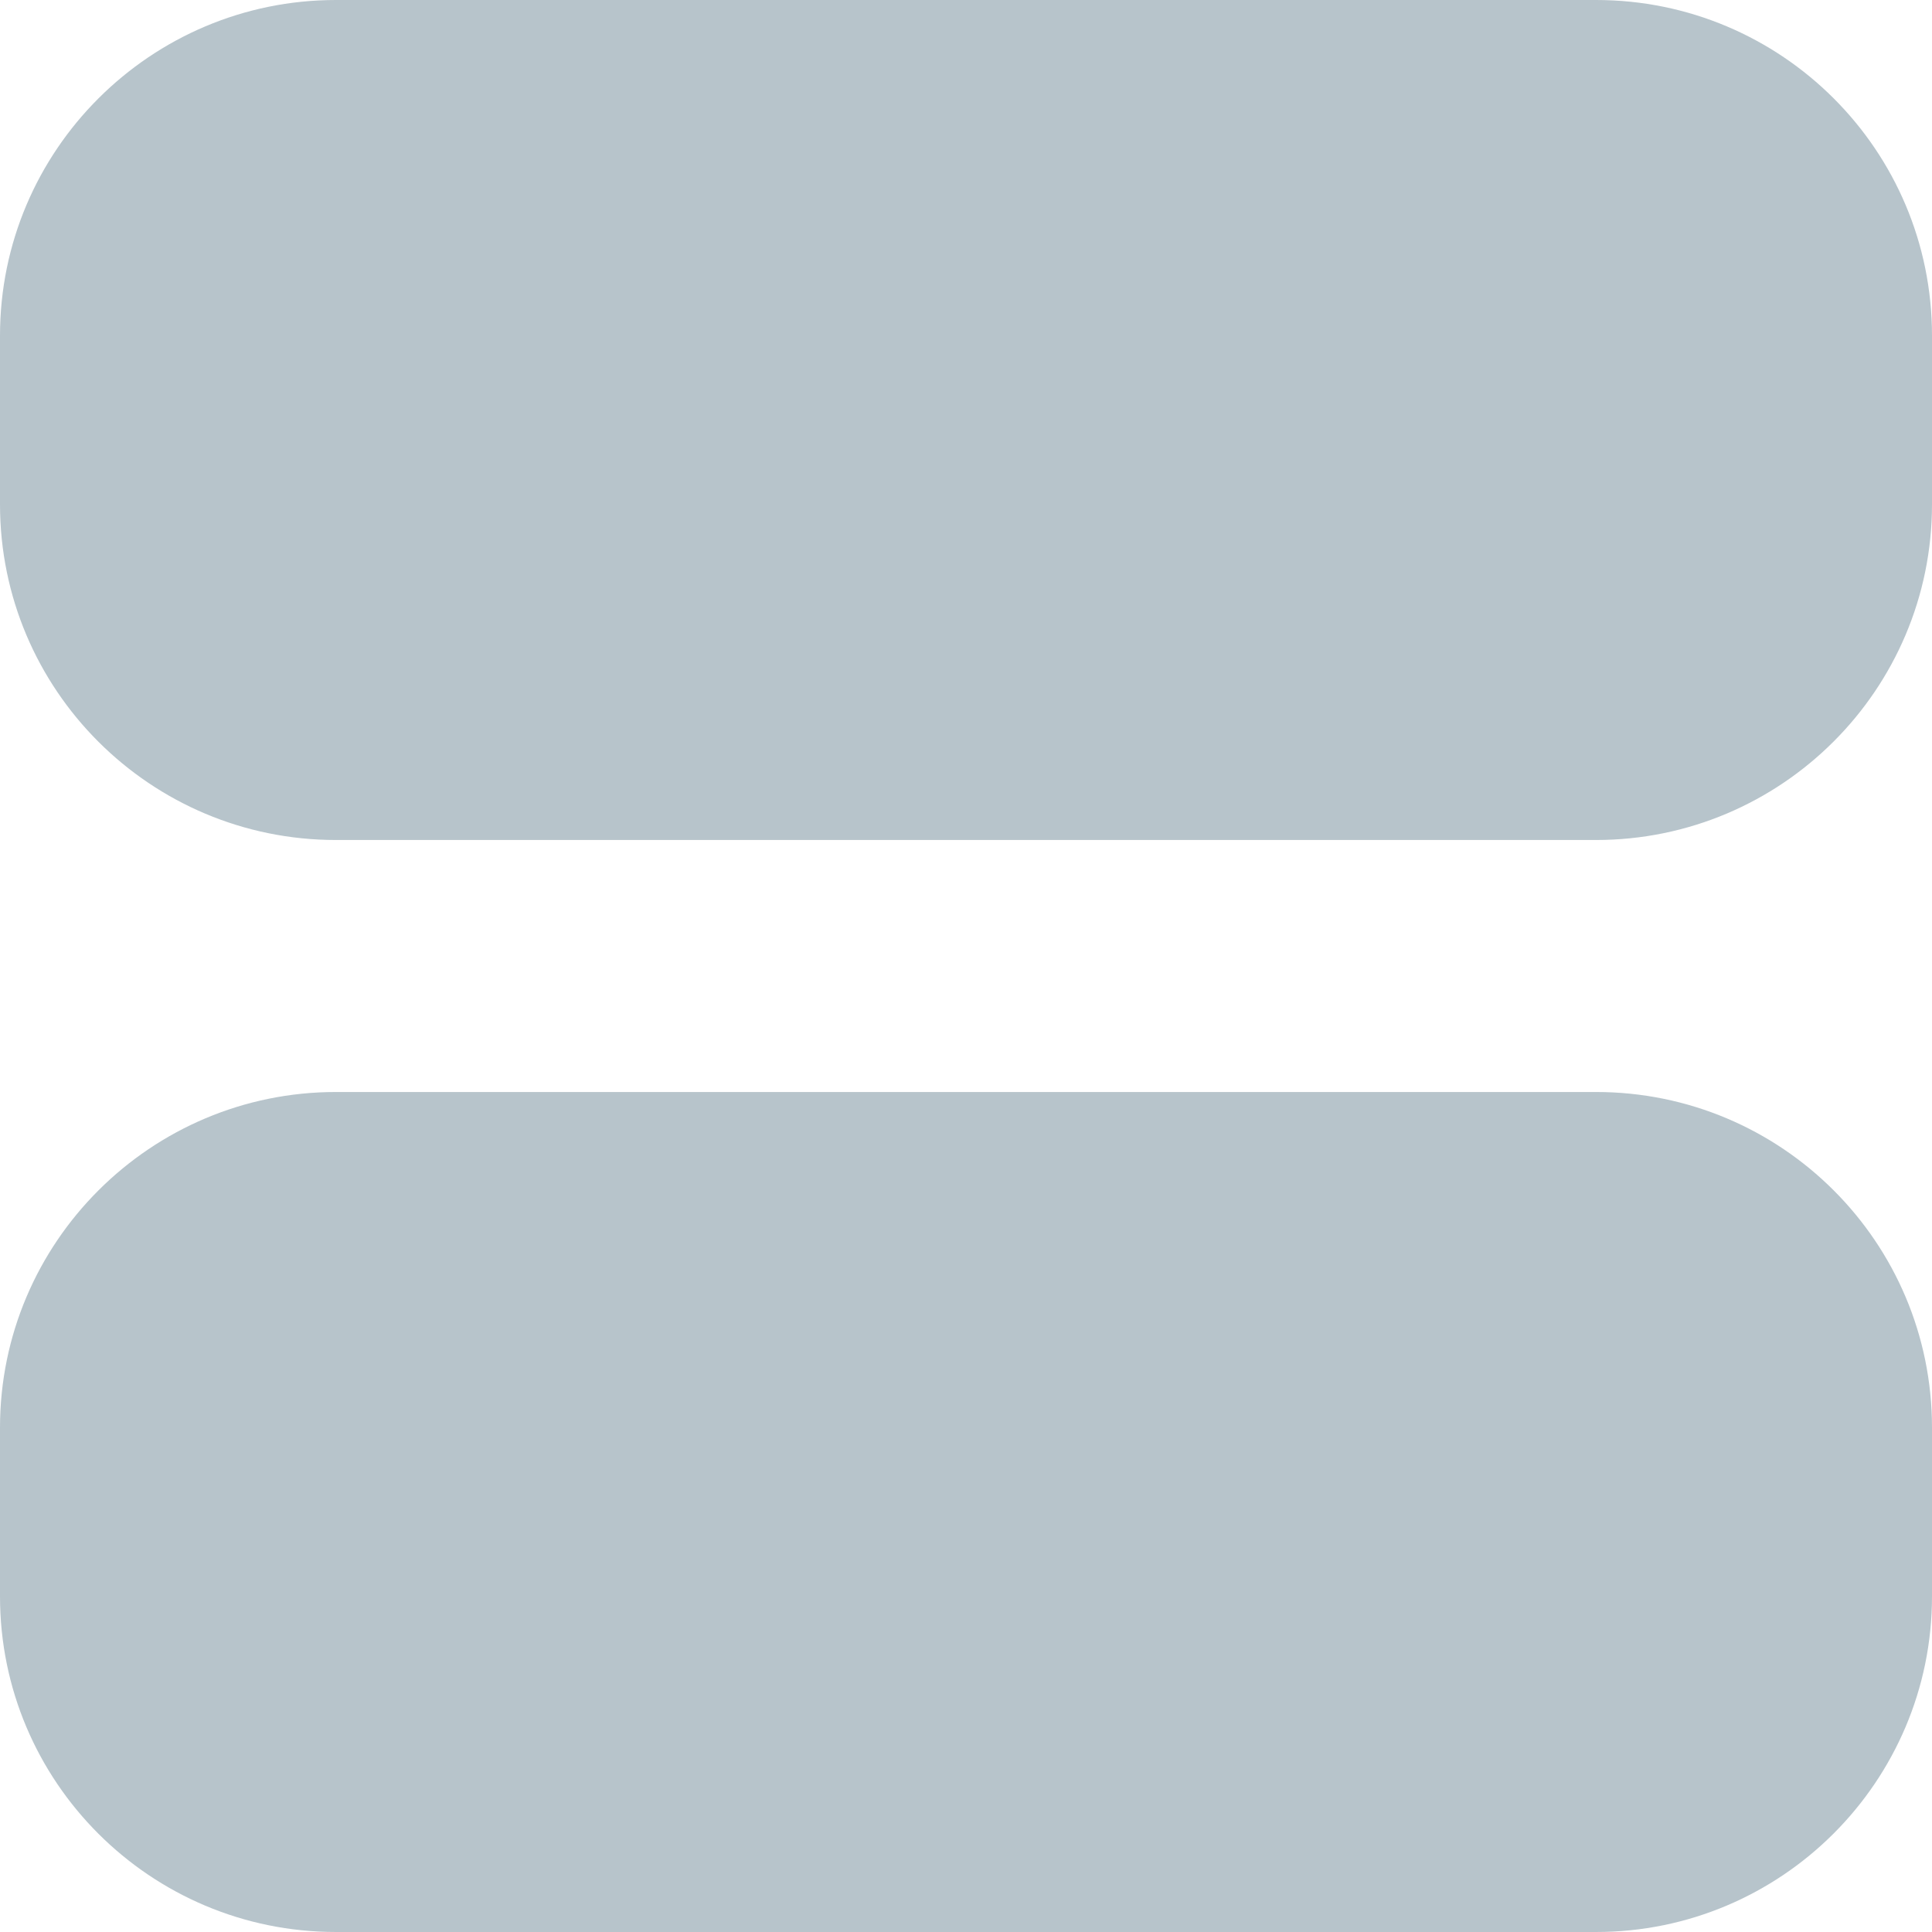 <?xml version="1.0" encoding="UTF-8"?>
<svg width="46px" height="46px" viewBox="0 0 46 46" version="1.1" xmlns="http://www.w3.org/2000/svg" xmlns:xlink="http://www.w3.org/1999/xlink">
    <!-- Generator: Sketch 42 (36781) - http://www.bohemiancoding.com/sketch -->
    <title>View</title>
    <desc>Created with Sketch.</desc>
    <defs></defs>
    <g id="Symbols" stroke="none" stroke-width="1" fill="none" fill-rule="evenodd">
        <g id="Icons/46x46/Dark/View-2" fill-rule="nonzero" fill="#B7C4CB">
            <path d="M4,12.009 L4,7.991 C4,5.791 5.795,4 7.999,4 L38.001,4 C40.211,4 42,5.787 42,7.991 L42,12.009 C42,14.209 40.205,16 38.001,16 L7.999,16 C5.789,16 4,14.213 4,12.009 Z M4,38.009 L4,33.991 C4,31.791 5.795,30 7.999,30 L38.001,30 C40.211,30 42,31.787 42,33.991 L42,38.009 C42,40.209 40.205,42 38.001,42 L7.999,42 C5.789,42 4,40.213 4,38.009 Z M7.999,0 L38.001,0 C42.419,0 46,3.576 46,7.991 L46,12.009 C46,16.422 42.41,20 38.001,20 L7.999,20 C3.581,20 0,16.424 0,12.009 L0,7.991 C0,3.578 3.59,0 7.999,0 Z M7.999,26 L38.001,26 C42.419,26 46,29.576 46,33.991 L46,38.009 C46,42.422 42.41,46 38.001,46 L7.999,46 C3.581,46 0,42.424 0,38.009 L0,33.991 C0,29.578 3.59,26 7.999,26 Z" id="View"></path>
        </g>
    </g>
</svg>